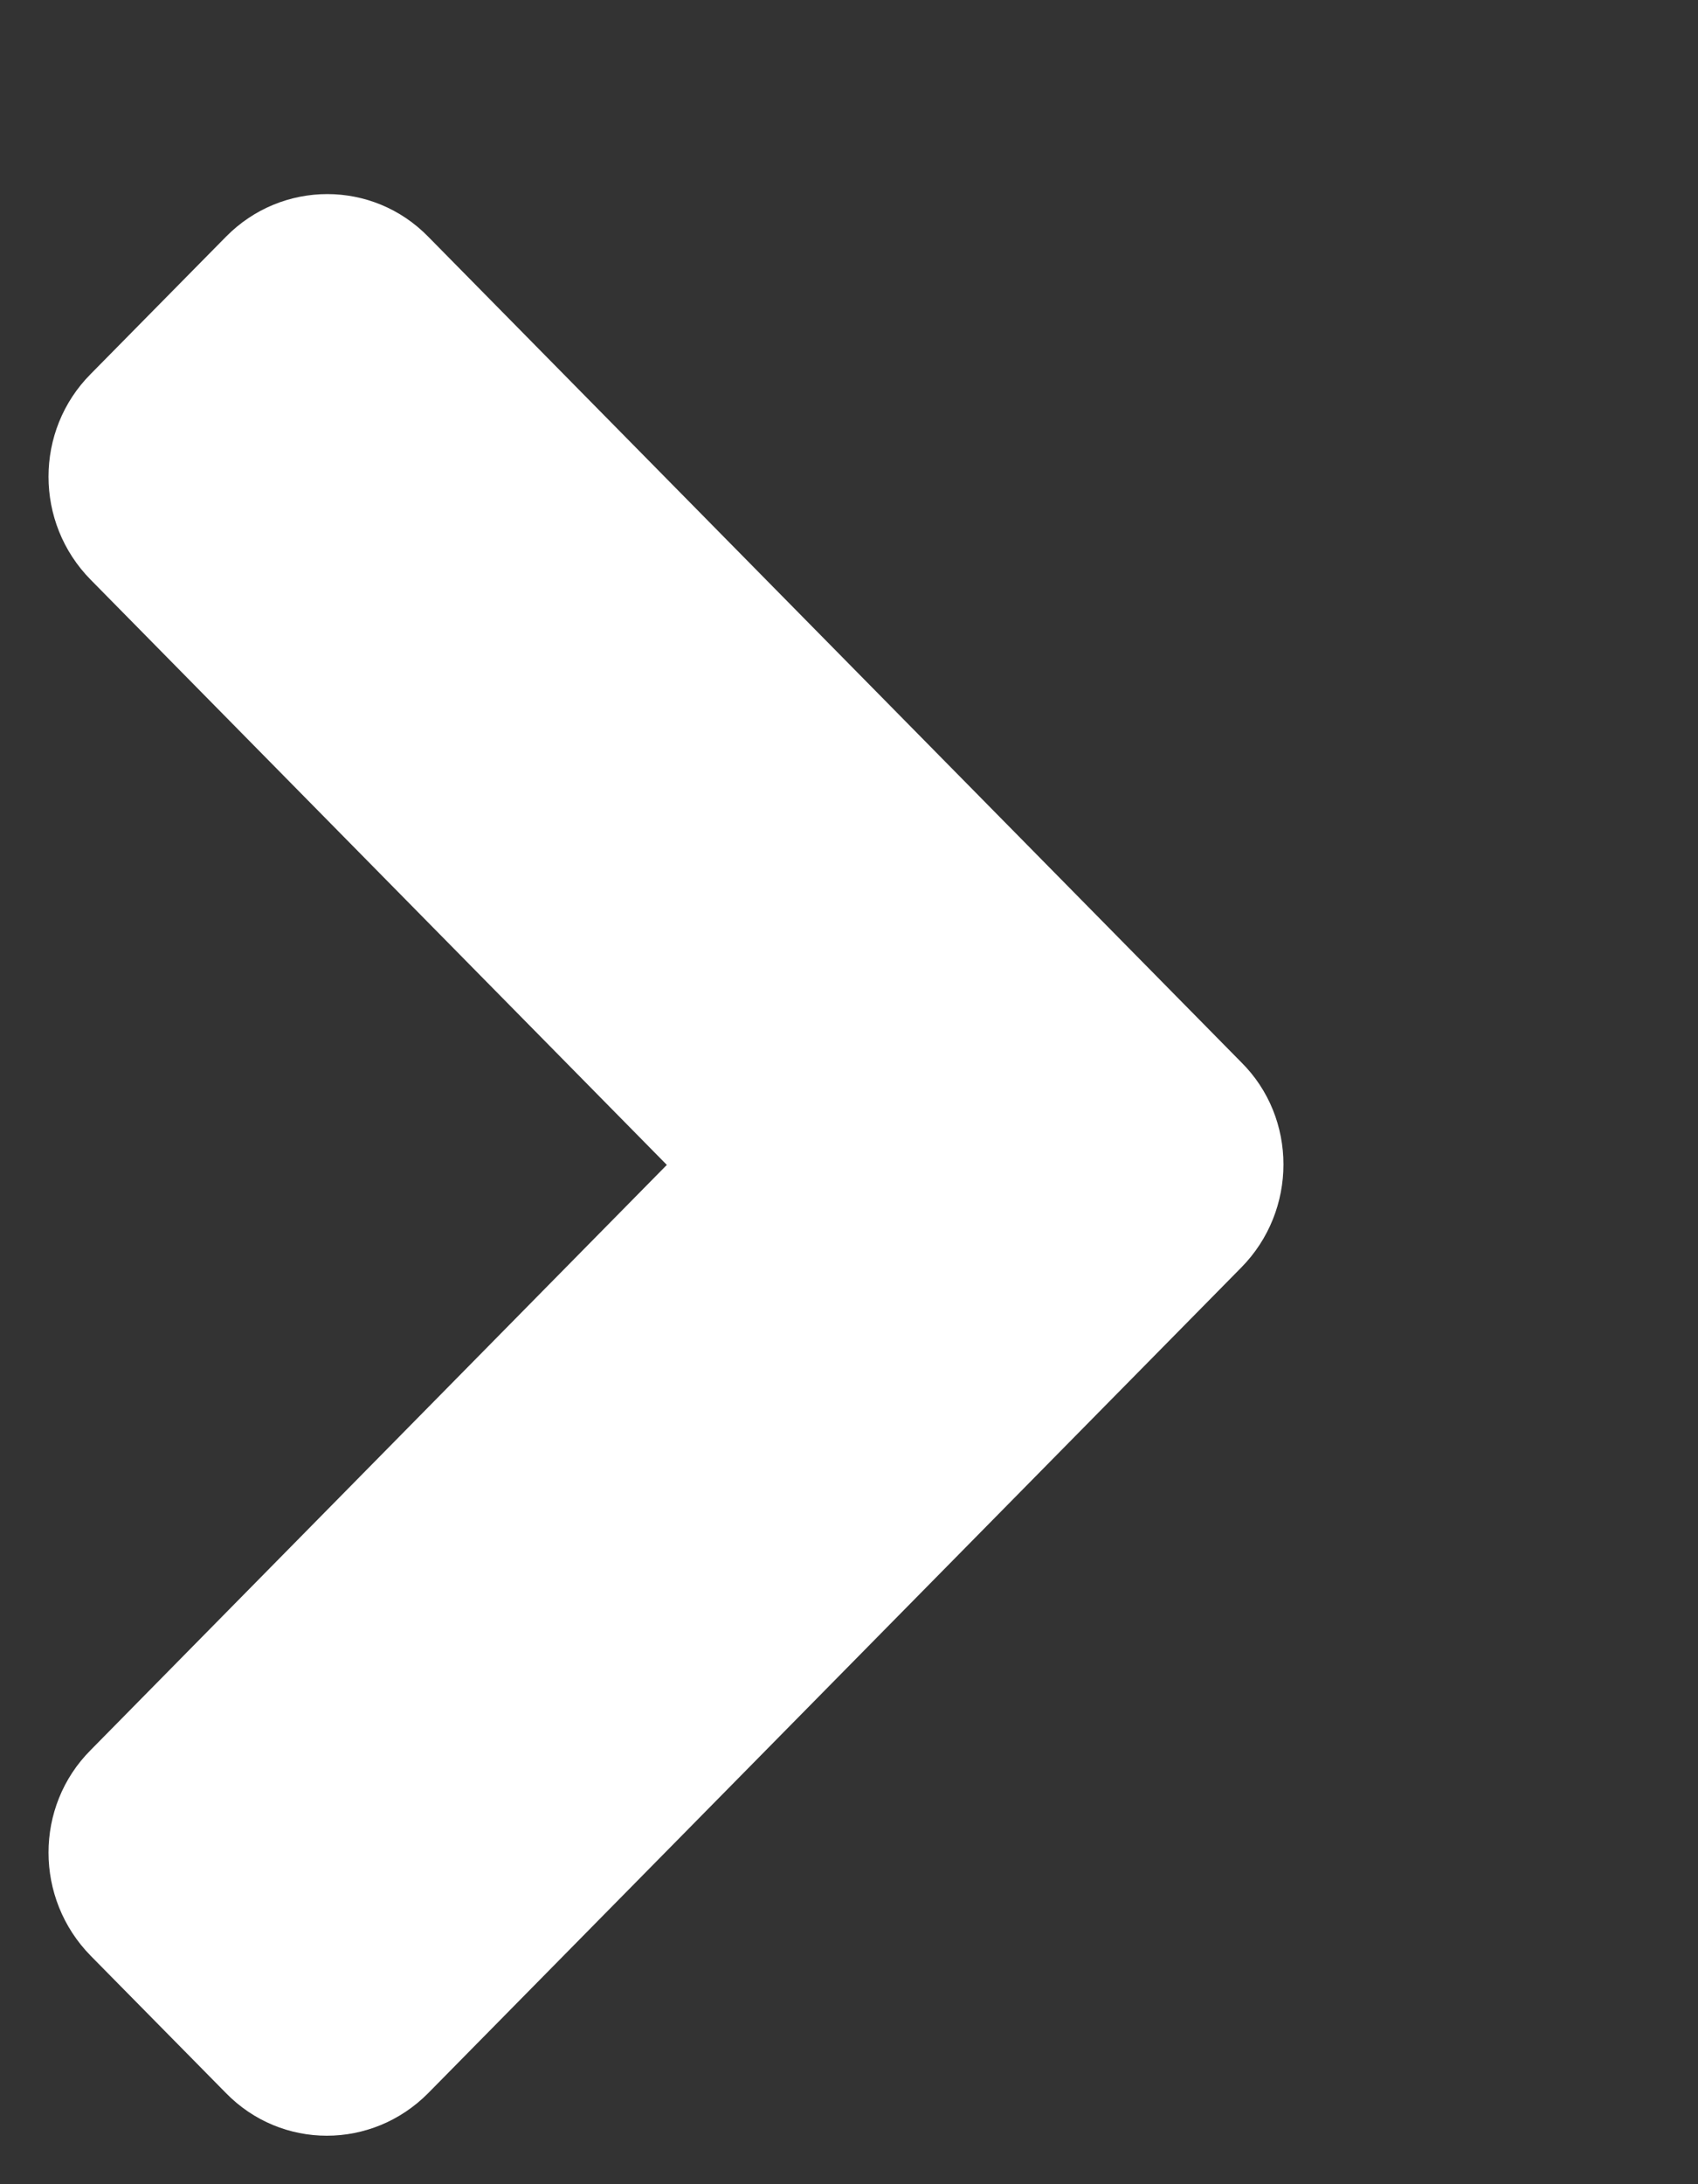 <?xml version="1.0" encoding="UTF-8"?>
<svg width="7px" height="9px" viewBox="0 0 7 9" version="1.1" xmlns="http://www.w3.org/2000/svg" xmlns:xlink="http://www.w3.org/1999/xlink">
    <rect x="0" y="0" width="7" height="9" fill="#333333" stroke="none"/>
    <title>E5052E0E-F038-40A5-A7F3-6B8B9A2ABABA</title>
    <g id="Station-Nav-+-Bigger-Logo" stroke="none" stroke-width="1" fill="none" fill-rule="evenodd">
        <g id="481-1023-105.7-TheFan--Nav1A-Newsletter" transform="translate(-859, -83)" fill="#FFFFFF" fill-rule="nonzero">
            <g id="Group-5" transform="translate(720, 80)">
                <g id="Accu-Widget-Demo---0" transform="translate(142, 7.8) rotate(-90) translate(-142, -7.8) translate(138, 5)">
                    <path d="M3.577,4.917 L0.176,1.566 C-0.059,1.334 -0.059,0.96 0.176,0.731 L0.741,0.174 C0.977,-0.058 1.357,-0.058 1.589,0.174 L4,2.549 L6.411,0.174 C6.646,-0.058 7.026,-0.058 7.259,0.174 L7.824,0.731 C8.059,0.962 8.059,1.337 7.824,1.566 L4.423,4.917 C4.193,5.149 3.812,5.149 3.577,4.917 L3.577,4.917 Z" id="Path"></path>
                </g>
            </g>
        </g>
    </g>
</svg>